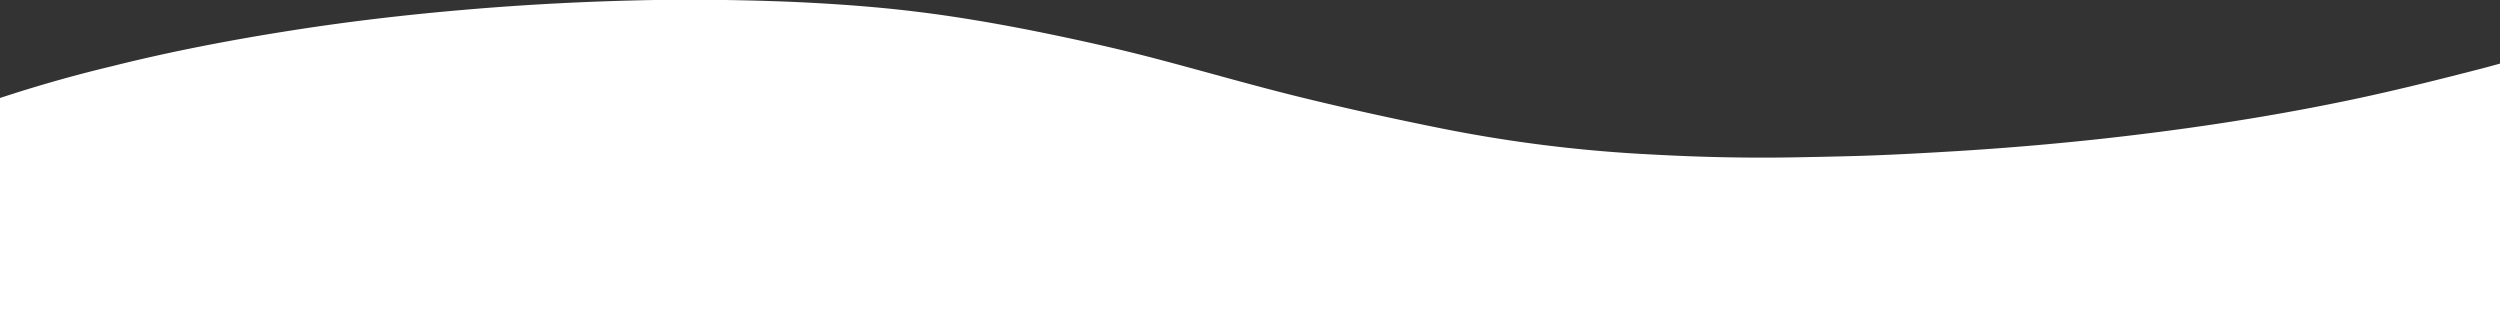 <svg id="レイヤー_1" data-name="レイヤー 1" xmlns="http://www.w3.org/2000/svg" viewBox="0 0 375 48"><rect x="0" y="0" width="375" height="48" fill="#333333" stroke="none"/><defs><style>.cls-1{fill:#fff;}</style></defs><title>アートボード 2</title><path class="cls-1" d="M387.17,5.12V48h-399V19.49a45.18,45.18,0,0,1,8.21-3.56,208.14,208.14,0,0,1,20.43-6C25.32,7.79,34.51,6,44.23,4.49q12-1.87,25.19-3Q83.57.26,98.2,0c6.81-.1,13.62,0,20.42.27,6.57.29,12.94.75,19.06,1.51,5.64.69,11,1.62,16.15,2.61,7.14,1.41,14,2.93,20.42,4.64,7,1.85,13.66,3.79,20.91,5.57,6.75,1.65,13.76,3.2,21,4.65a214.51,214.51,0,0,0,31.56,3.92c7.15.4,14.34.56,21.59.43,3.35-.06,6.71-.13,10.06-.23,4.86-.16,9.68-.43,14.44-.72q13.5-.84,26.21-2.38c11.77-1.41,22.9-3.23,33.31-5.44,6.61-1.41,12.93-3,19.06-4.58C378.08,8.74,383.33,7.13,387.17,5.12Z"/></svg>